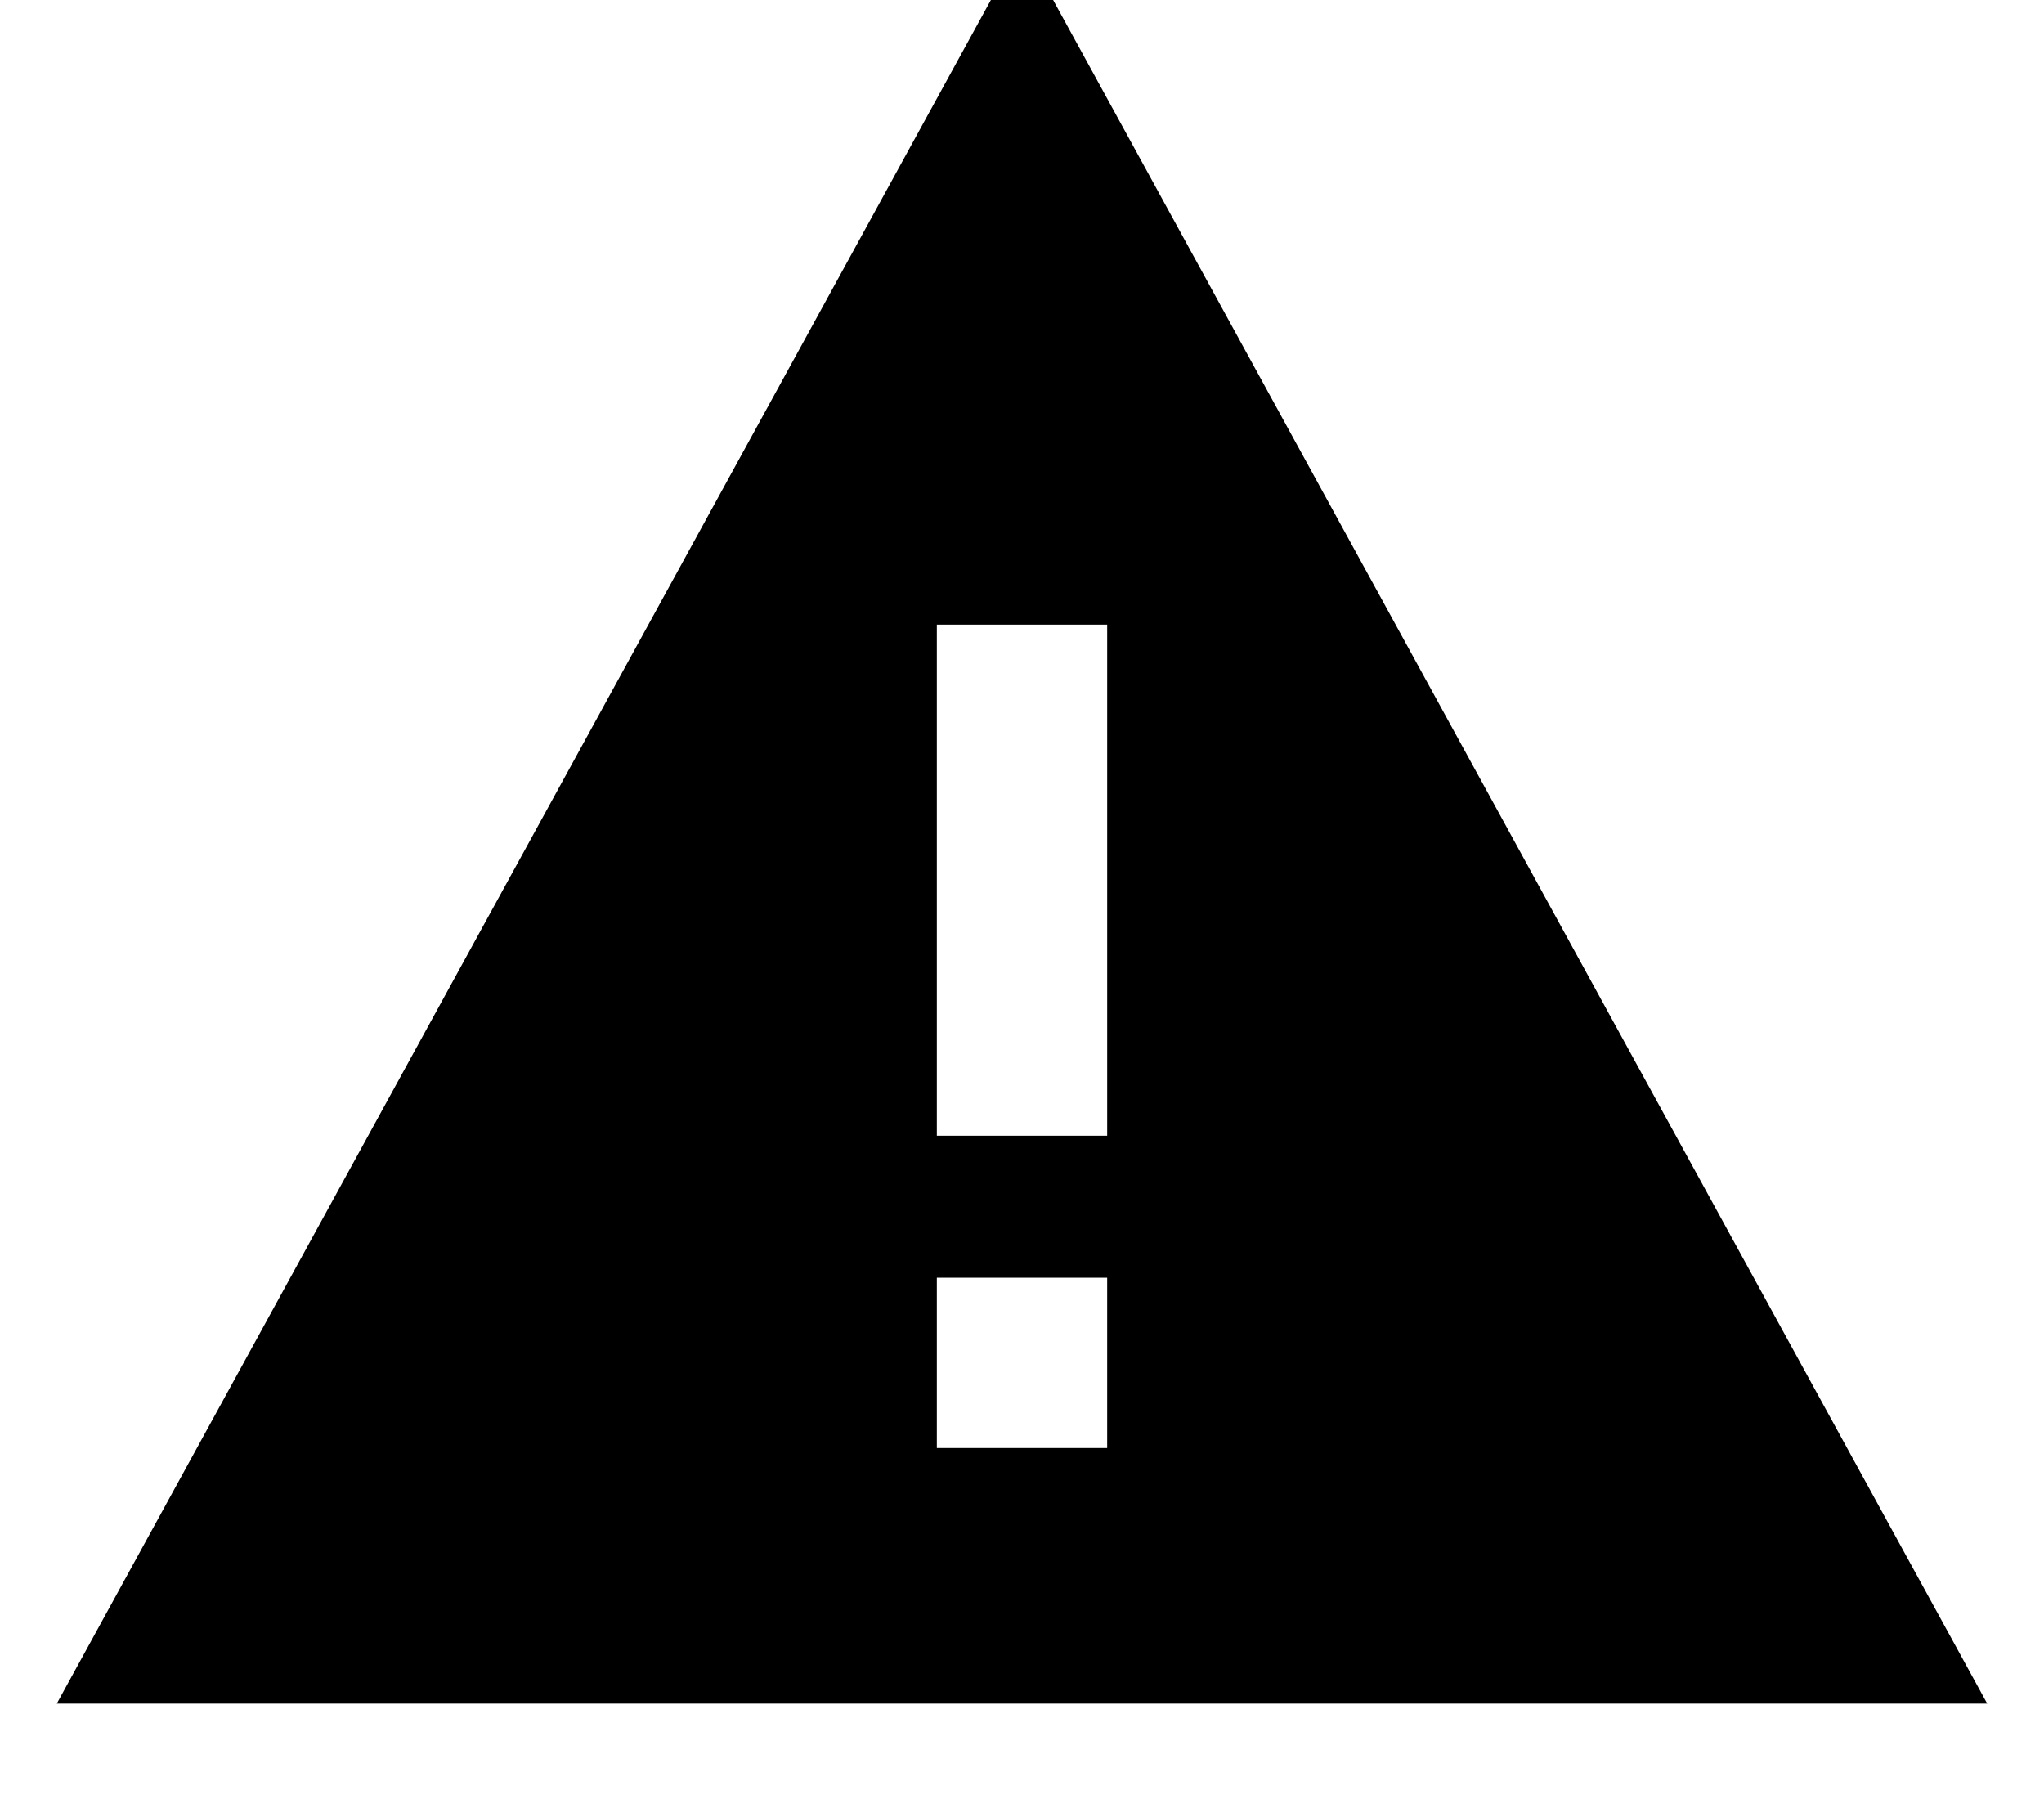 <svg xmlns="http://www.w3.org/2000/svg" viewBox="0 0 576 512"><!--! Font Awesome Pro 7.0.0 by @fontawesome - https://fontawesome.com License - https://fontawesome.com/license (Commercial License) Copyright 2025 Fonticons, Inc. --><path fill="currentColor" d="M288-16L16 480 560 480 288-16zm24 192l0 144-48 0 0-144 48 0zM264 408l0-48 48 0 0 48-48 0z"/></svg>